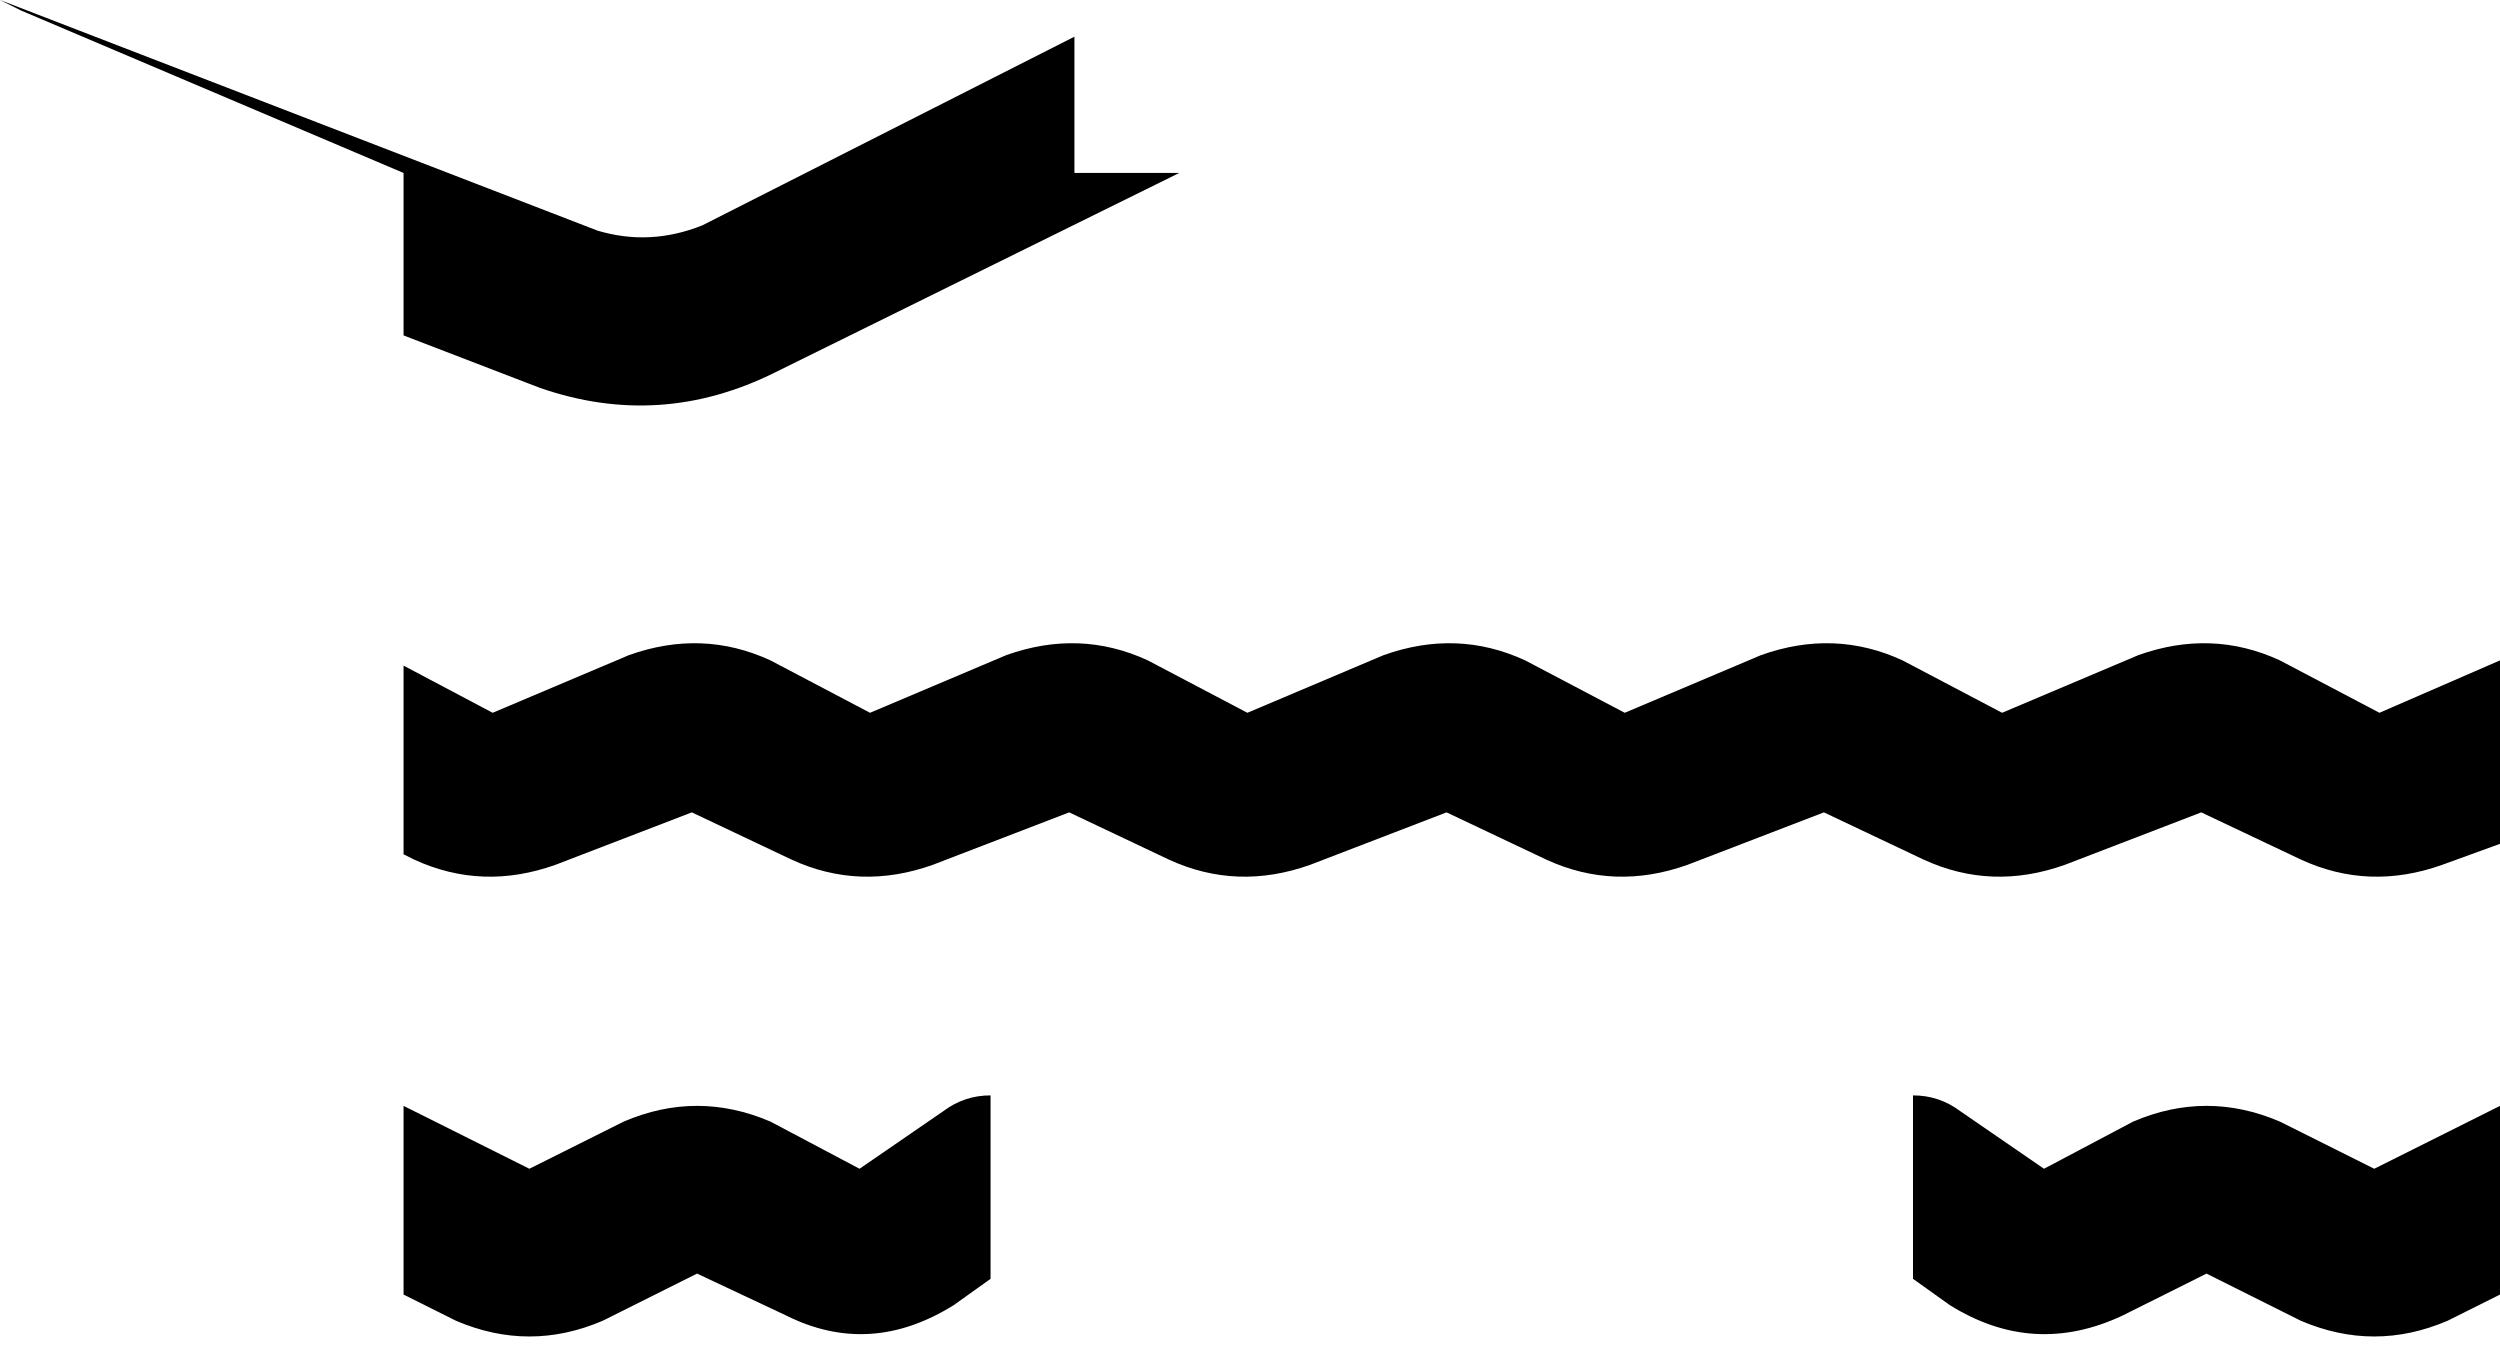 <svg xmlns="http://www.w3.org/2000/svg" viewBox="0 0 477 259">
    <path d="M 365 244 L 365 209 L 189 209 L 189 244 L 182 249 Q 166 259 150 251 L 133 243 L 115 252 Q 101 258 87 252 L 77 247 L 77 211 L 101 223 L 119 214 Q 133 208 147 214 L 164 223 L 180 212 Q 184 209 189 209 L 365 209 Q 370 209 374 212 L 390 223 L 407 214 Q 421 208 435 214 L 453 223 L 477 211 L 477 247 L 467 252 Q 453 258 439 252 L 421 243 L 405 251 Q 388 259 372 249 L 365 244 L 365 244 Z M 477 126 L 477 161 L 466 165 Q 452 170 439 164 L 420 155 L 394 165 Q 380 170 367 164 L 348 155 L 322 165 Q 308 170 295 164 L 276 155 L 250 165 Q 236 170 223 164 L 204 155 L 178 165 Q 164 170 151 164 L 132 155 L 106 165 Q 92 170 79 164 L 77 163 L 77 127 L 94 136 L 120 125 Q 134 120 147 126 L 166 136 L 192 125 Q 206 120 219 126 L 238 136 L 264 125 Q 278 120 291 126 L 310 136 L 336 125 Q 350 120 363 126 L 382 136 L 408 125 Q 422 120 435 126 L 454 136 L 477 126 L 477 126 Z M 205 7 L 205 33 L 225 33 L 148 71 Q 126 82 103 74 L 77 64 L 77 33 L 4 2 Q 2 1 0 0 L 114 44 Q 124 47 134 43 L 205 7 L 205 7 Z"/>
</svg>
